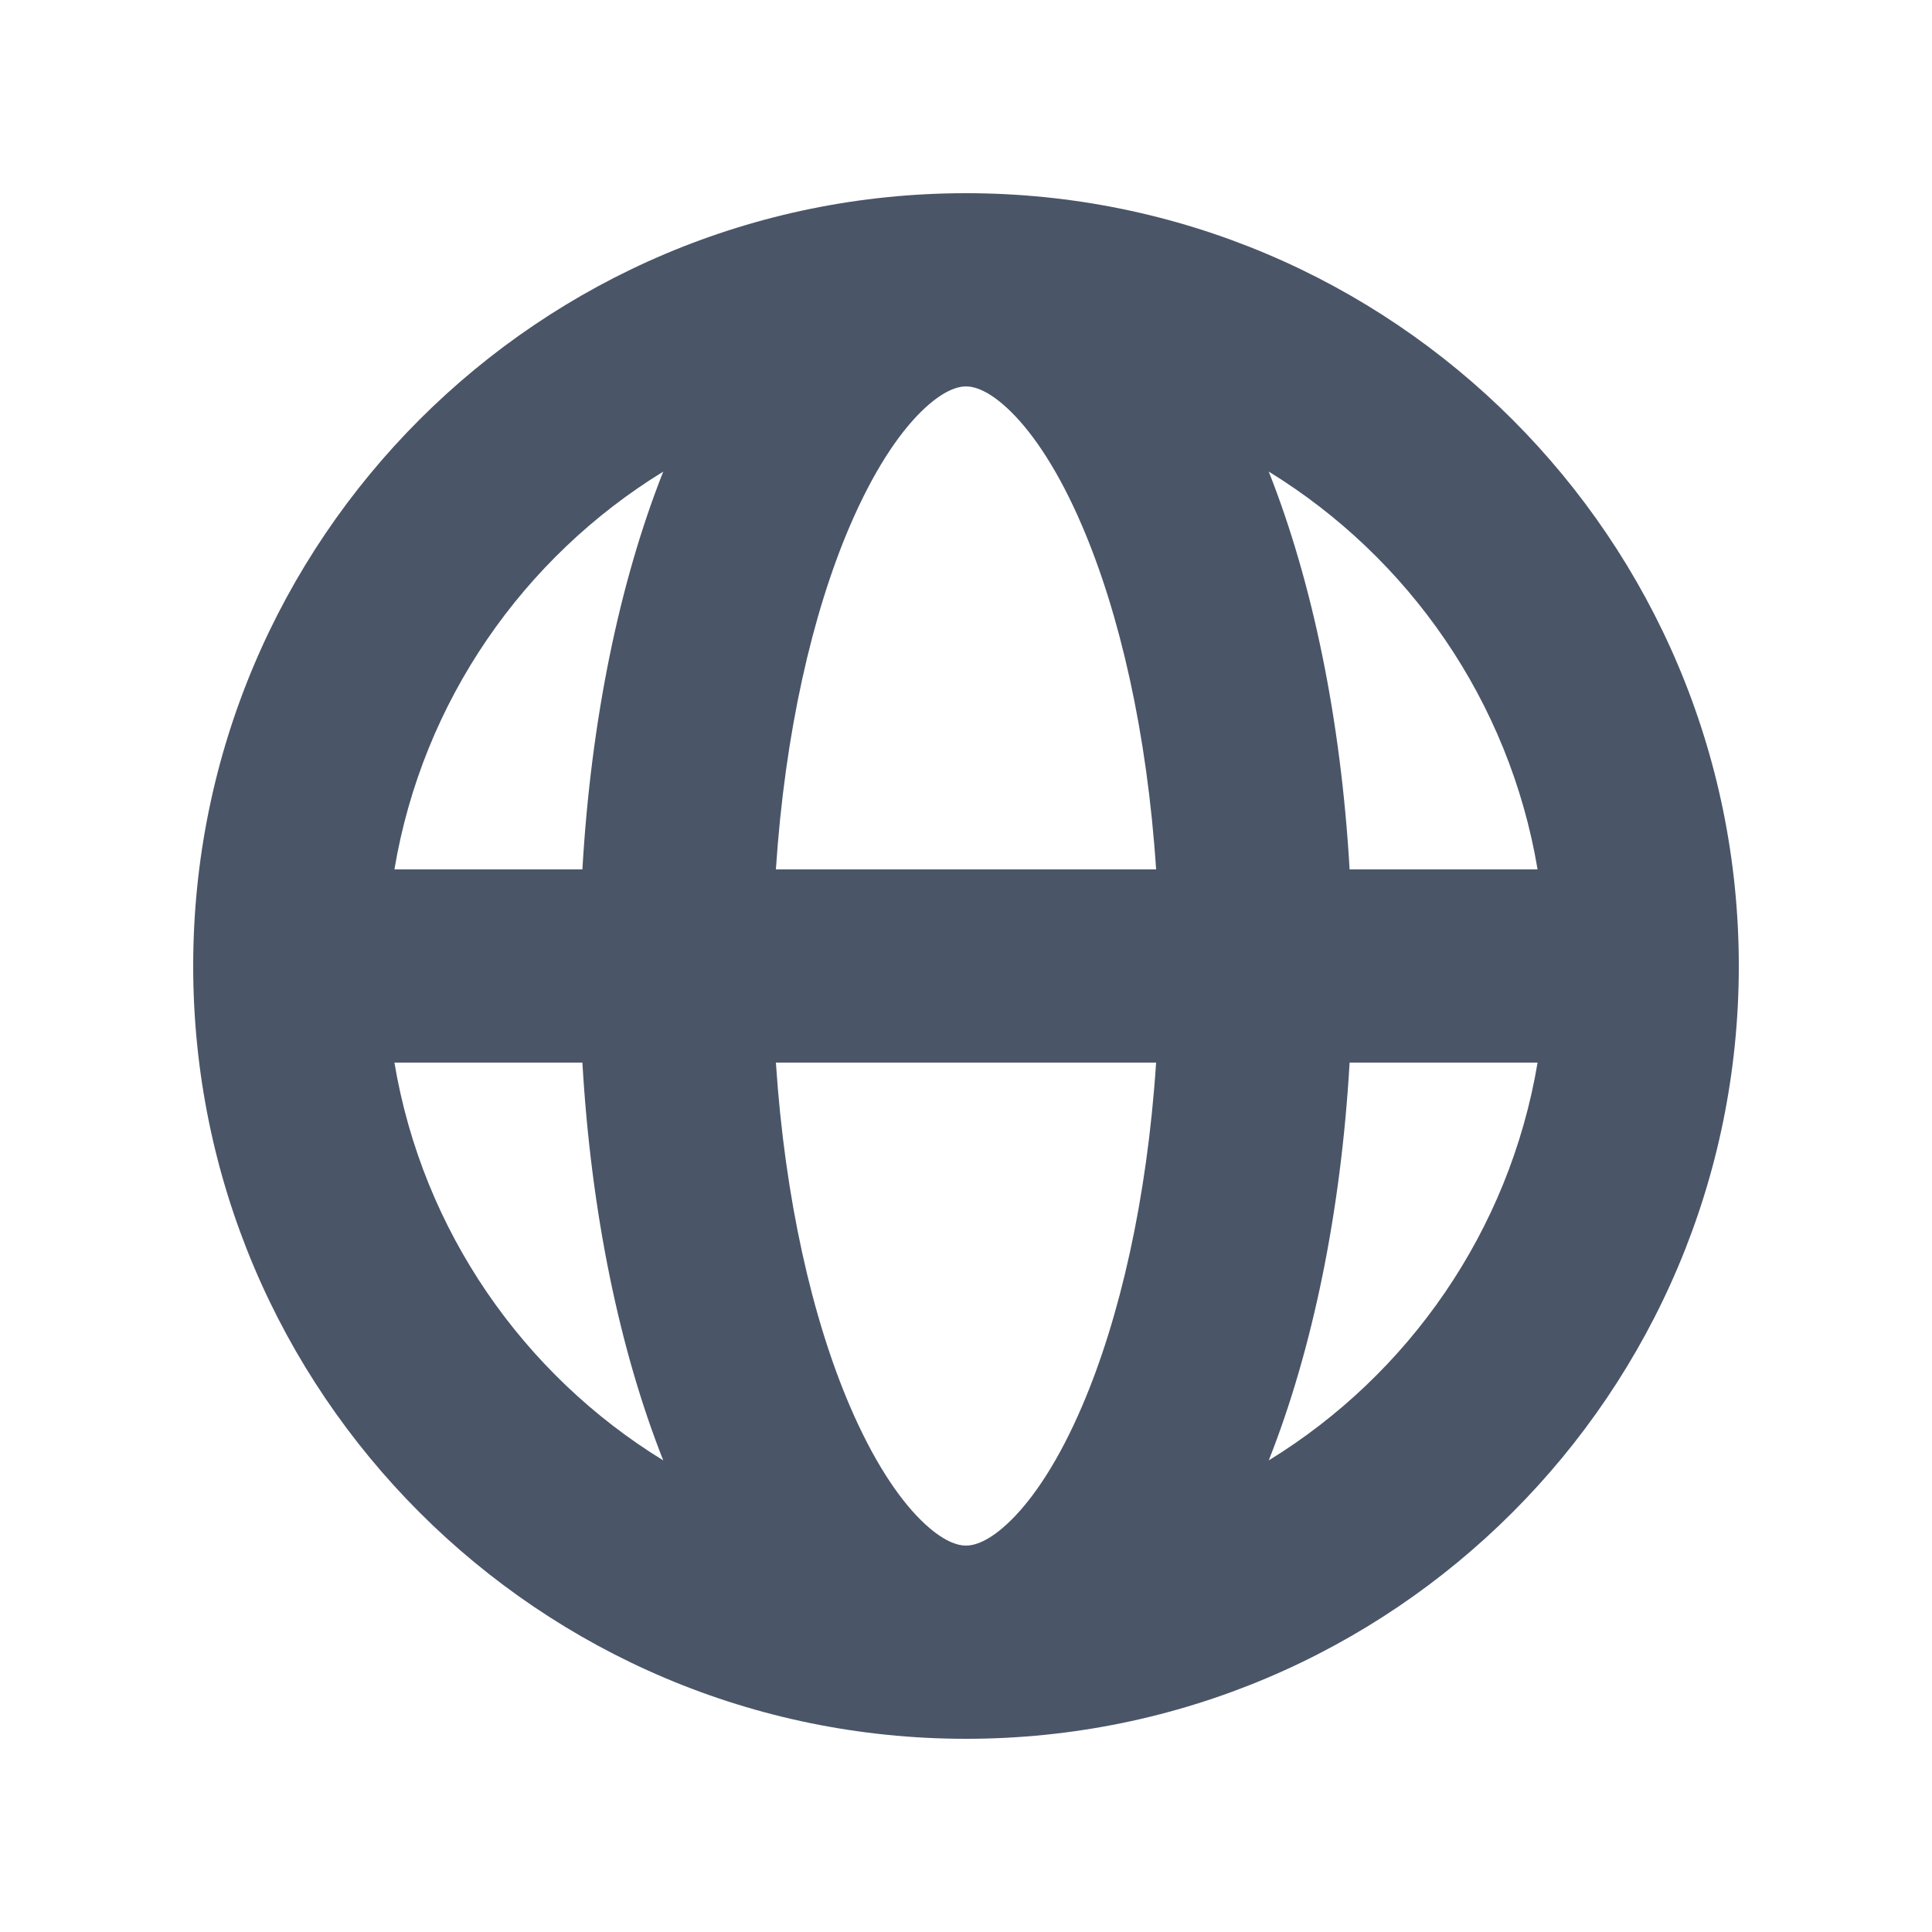<svg xmlns="http://www.w3.org/2000/svg" width="20" height="20" fill="none" viewBox="0 0 20 20"><path fill="#4A5568" fill-rule="evenodd" d="M4.083 9H6.029C6.118 7.454 6.412 6.029 6.866 4.882C5.418 5.771 4.375 7.258 4.083 9ZM10 2C5.582 2 2 5.582 2 10C2 14.418 5.582 18 10 18C14.418 18 18 14.418 18 10C18 5.582 14.418 2 10 2ZM10 4C9.924 4 9.768 4.032 9.535 4.262C9.297 4.496 9.038 4.885 8.798 5.444C8.409 6.351 8.125 7.586 8.032 9H11.968C11.875 7.586 11.591 6.351 11.202 5.444C10.963 4.885 10.703 4.496 10.465 4.262C10.232 4.032 10.076 4 10 4ZM13.971 9C13.882 7.454 13.588 6.029 13.134 4.882C14.582 5.771 15.625 7.258 15.917 9H13.971ZM11.968 11H8.032C8.125 12.414 8.409 13.649 8.798 14.556C9.038 15.115 9.297 15.504 9.535 15.738C9.768 15.968 9.924 16 10 16C10.076 16 10.232 15.968 10.465 15.738C10.703 15.504 10.963 15.115 11.202 14.556C11.591 13.649 11.875 12.414 11.968 11ZM13.134 15.118C13.588 13.971 13.882 12.546 13.971 11H15.917C15.625 12.742 14.582 14.229 13.134 15.118ZM6.866 15.118C6.412 13.971 6.118 12.546 6.029 11H4.083C4.375 12.742 5.418 14.229 6.866 15.118Z" clip-rule="evenodd"/></svg>
